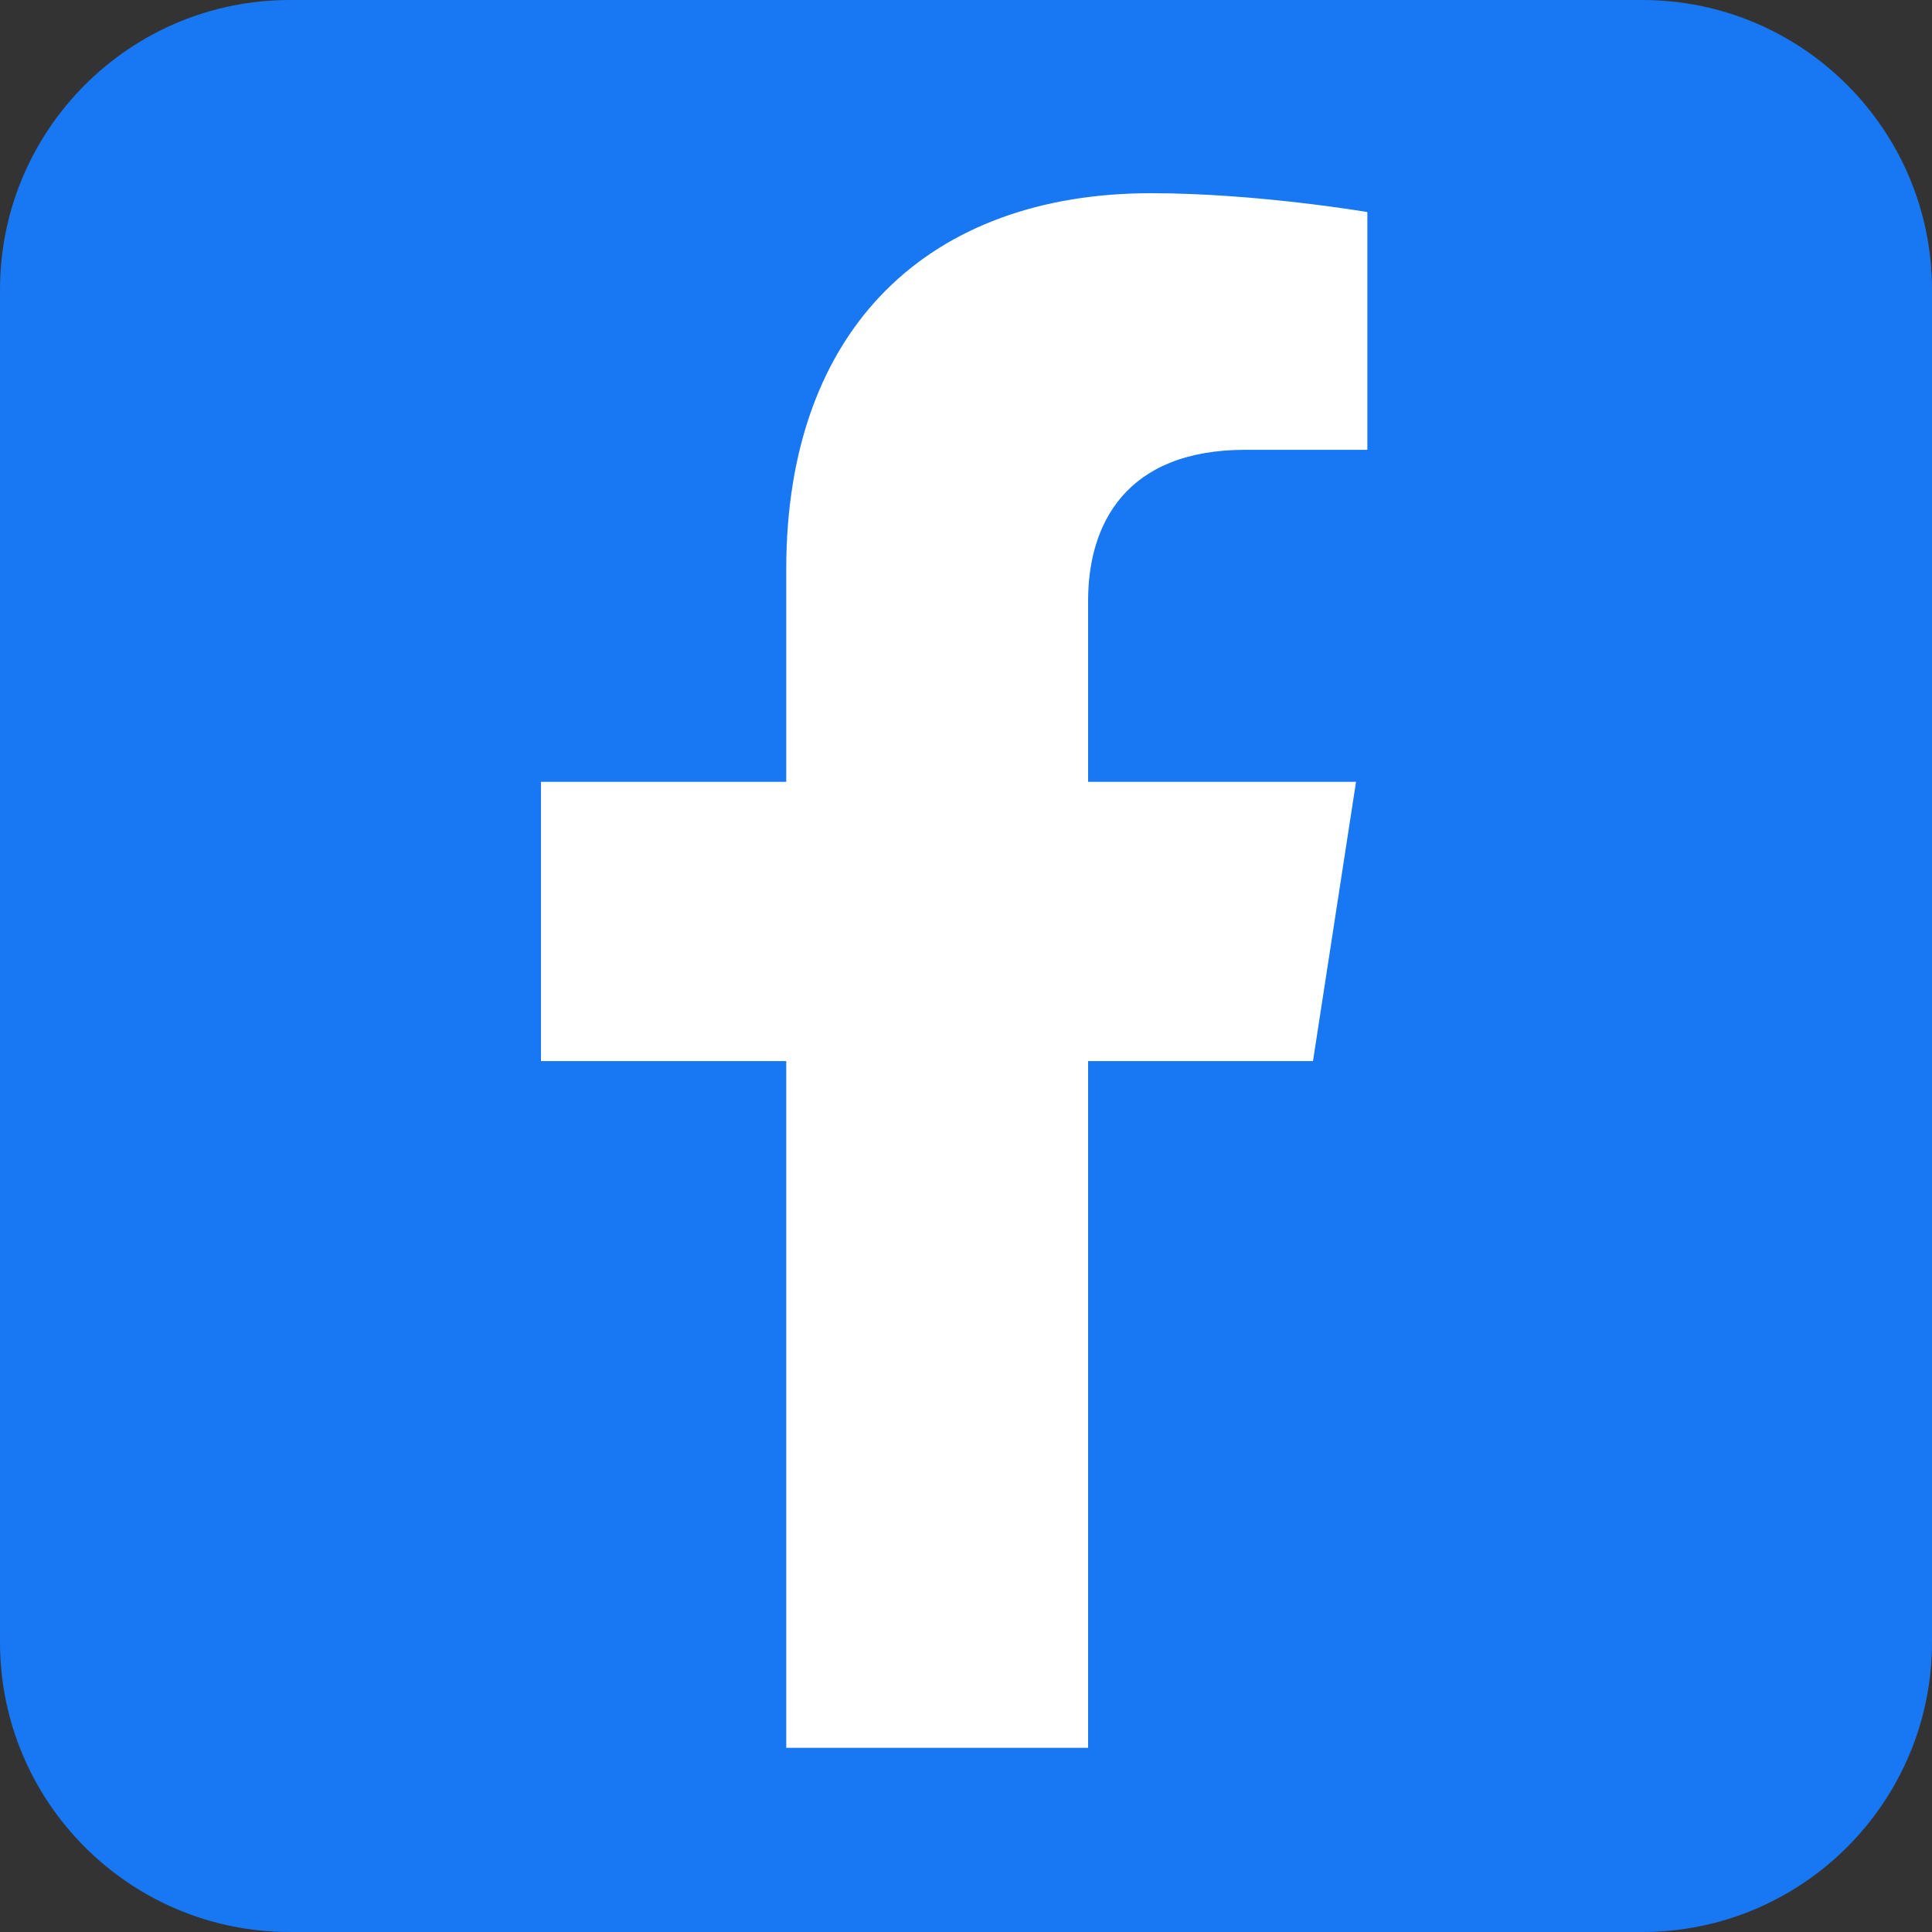 <svg width="50" height="50" viewBox="0 0 50 50" fill="none" xmlns="http://www.w3.org/2000/svg">
<rect x="0" y="0" width="50" height="50" fill="#333333" stroke="none"/>
<path d="M42.5 0H7.5C3.358 0 0 3.358 0 7.5V42.5C0 46.642 3.358 50 7.5 50H42.5C46.642 50 50 46.642 50 42.5V7.5C50 3.358 46.642 0 42.5 0Z" fill="#1877F2"/>
<path d="M33.98 27.461L35.094 20.234H28.16V15.547C28.16 13.574 29.127 11.641 32.232 11.641H35.387V5.488C35.387 5.488 32.525 5 29.791 5C24.078 5 20.348 8.457 20.348 14.727V20.234H14V27.461H20.348V45.234H28.16V27.461H33.98Z" fill="white"/>
</svg>
